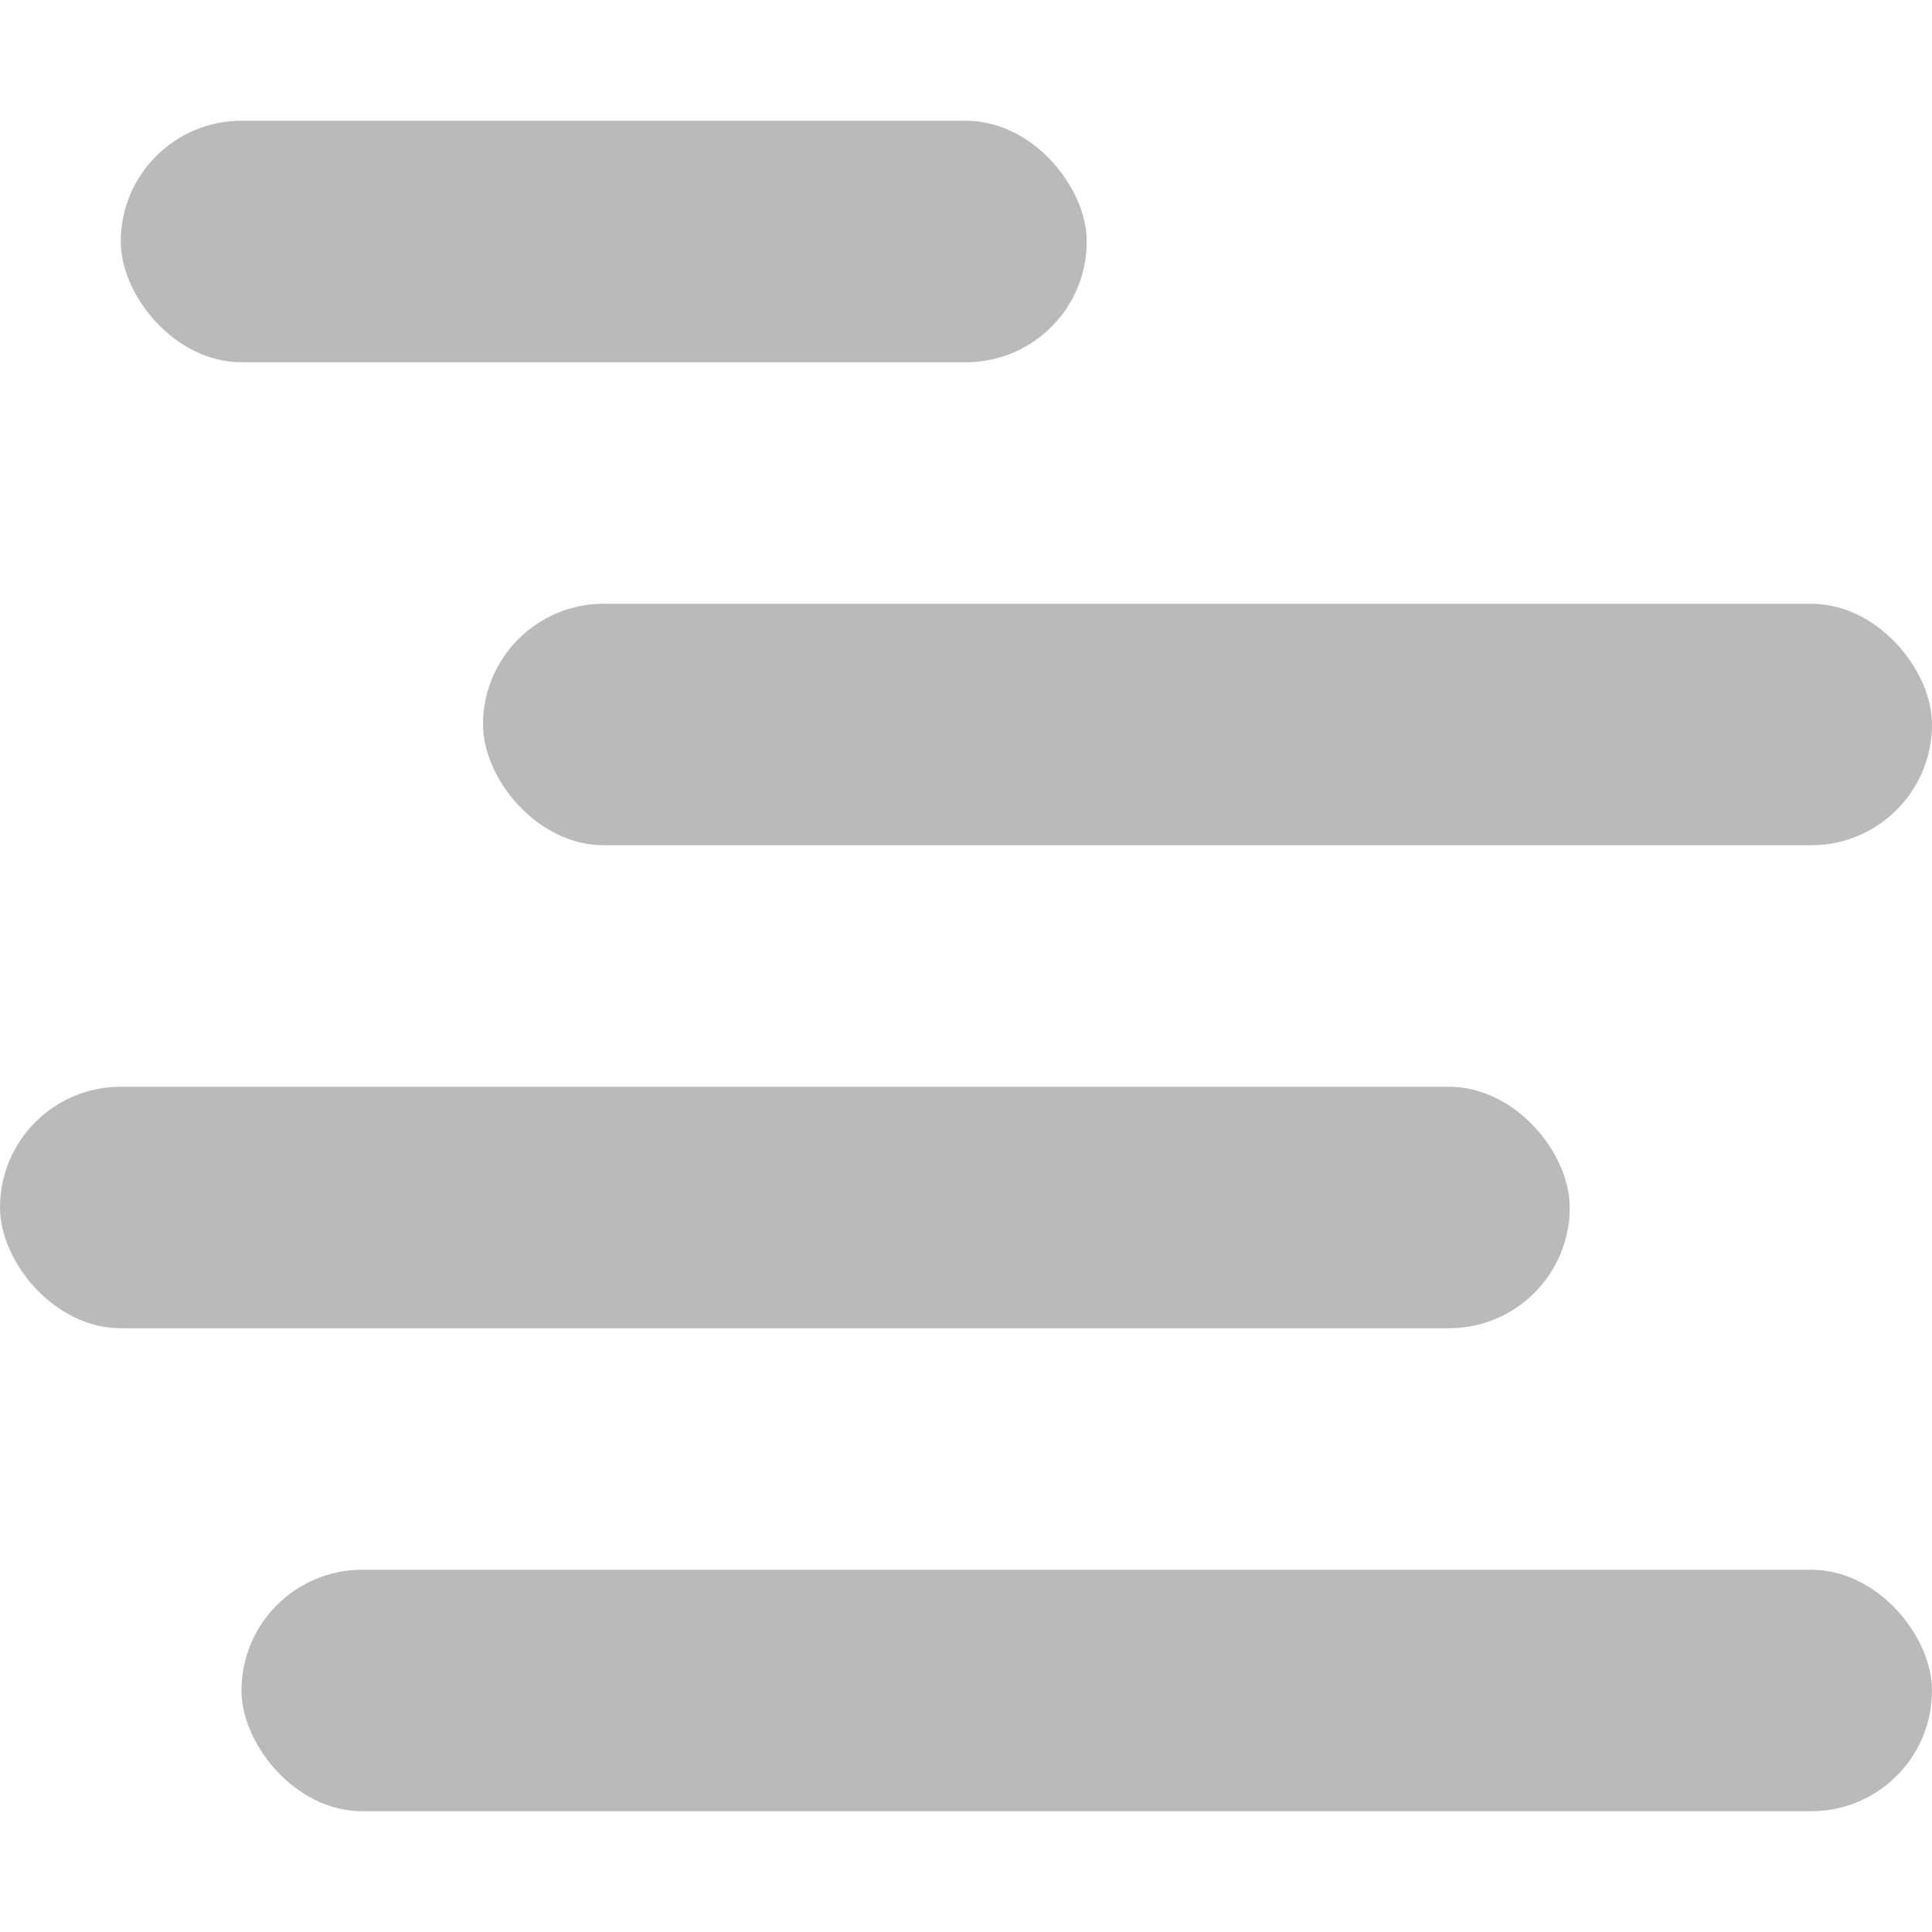 <svg xmlns="http://www.w3.org/2000/svg" width="16" height="16" version="1.1">
 <defs>
  <style id="current-color-scheme" type="text/css">
   .ColorScheme-Text { color:#191919; } .ColorScheme-Highlight { color:#4285f4; }
  </style>
 </defs>
 <rect style="opacity:0.3;fill:currentColor" class="ColorScheme-Text" width="14" height="2" x="2" y="13" rx="1" ry="1"/>
 <rect style="opacity:0.3;fill:currentColor" class="ColorScheme-Text" width="13" height="2" x="0" y="9" rx="1" ry="1"/>
 <rect style="opacity:0.3;fill:currentColor" class="ColorScheme-Text" width="12" height="2" x="4" y="5" rx="1" ry="1"/>
 <rect style="opacity:0.3;fill:currentColor" class="ColorScheme-Text" width="8" height="2" x="1" y="1" rx="1" ry="1"/>
</svg>

